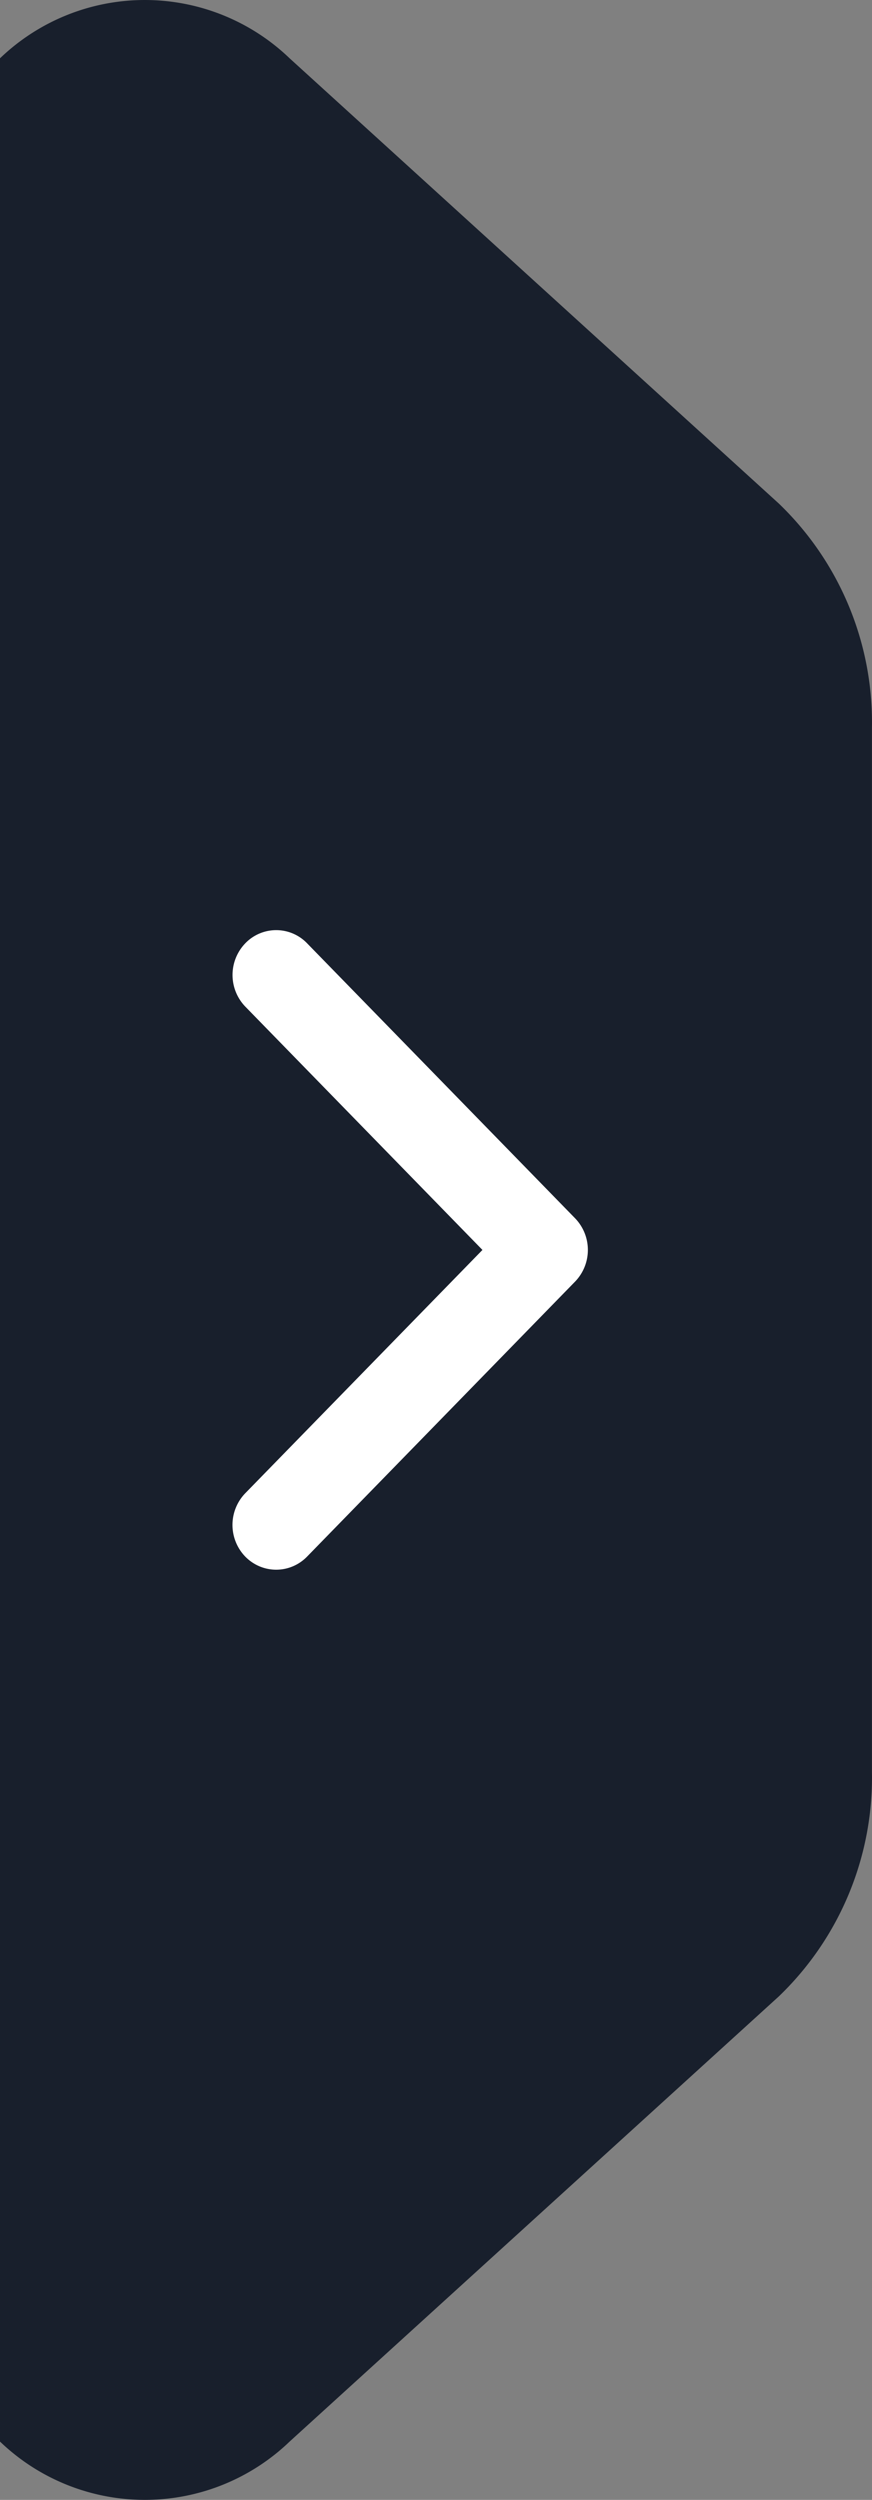 <svg xmlns="http://www.w3.org/2000/svg" width="15" height="43" viewBox="312 40 15 43"><rect x="312" y="40" width="15" height="43" fill="#808080" stroke="none"/><g data-name="menu/button/expand copy"><g data-name="Group"><path d="M312 81.997a3.595 3.595 0 0 0 4.982 0l8.416-7.658a5.218 5.218 0 0 0 1.601-3.852V52.513a5.218 5.218 0 0 0-1.602-3.852l-8.415-7.658a3.595 3.595 0 0 0-4.982 0v40.994Z" fill="#181f2c" fill-rule="evenodd" data-name="Path"/></g><g data-name="icon expand arrow"><path d="m320.299 61.5-4.08 4.185a.785.785 0 0 0 0 1.09c.294.3.77.3 1.063 0l4.61-4.73a.784.784 0 0 0 0-1.09l-4.61-4.73a.737.737 0 0 0-1.062 0 .785.785 0 0 0 0 1.09l4.079 4.185Z" fill="#fff" fill-rule="evenodd" data-name="Path"/></g></g></svg>